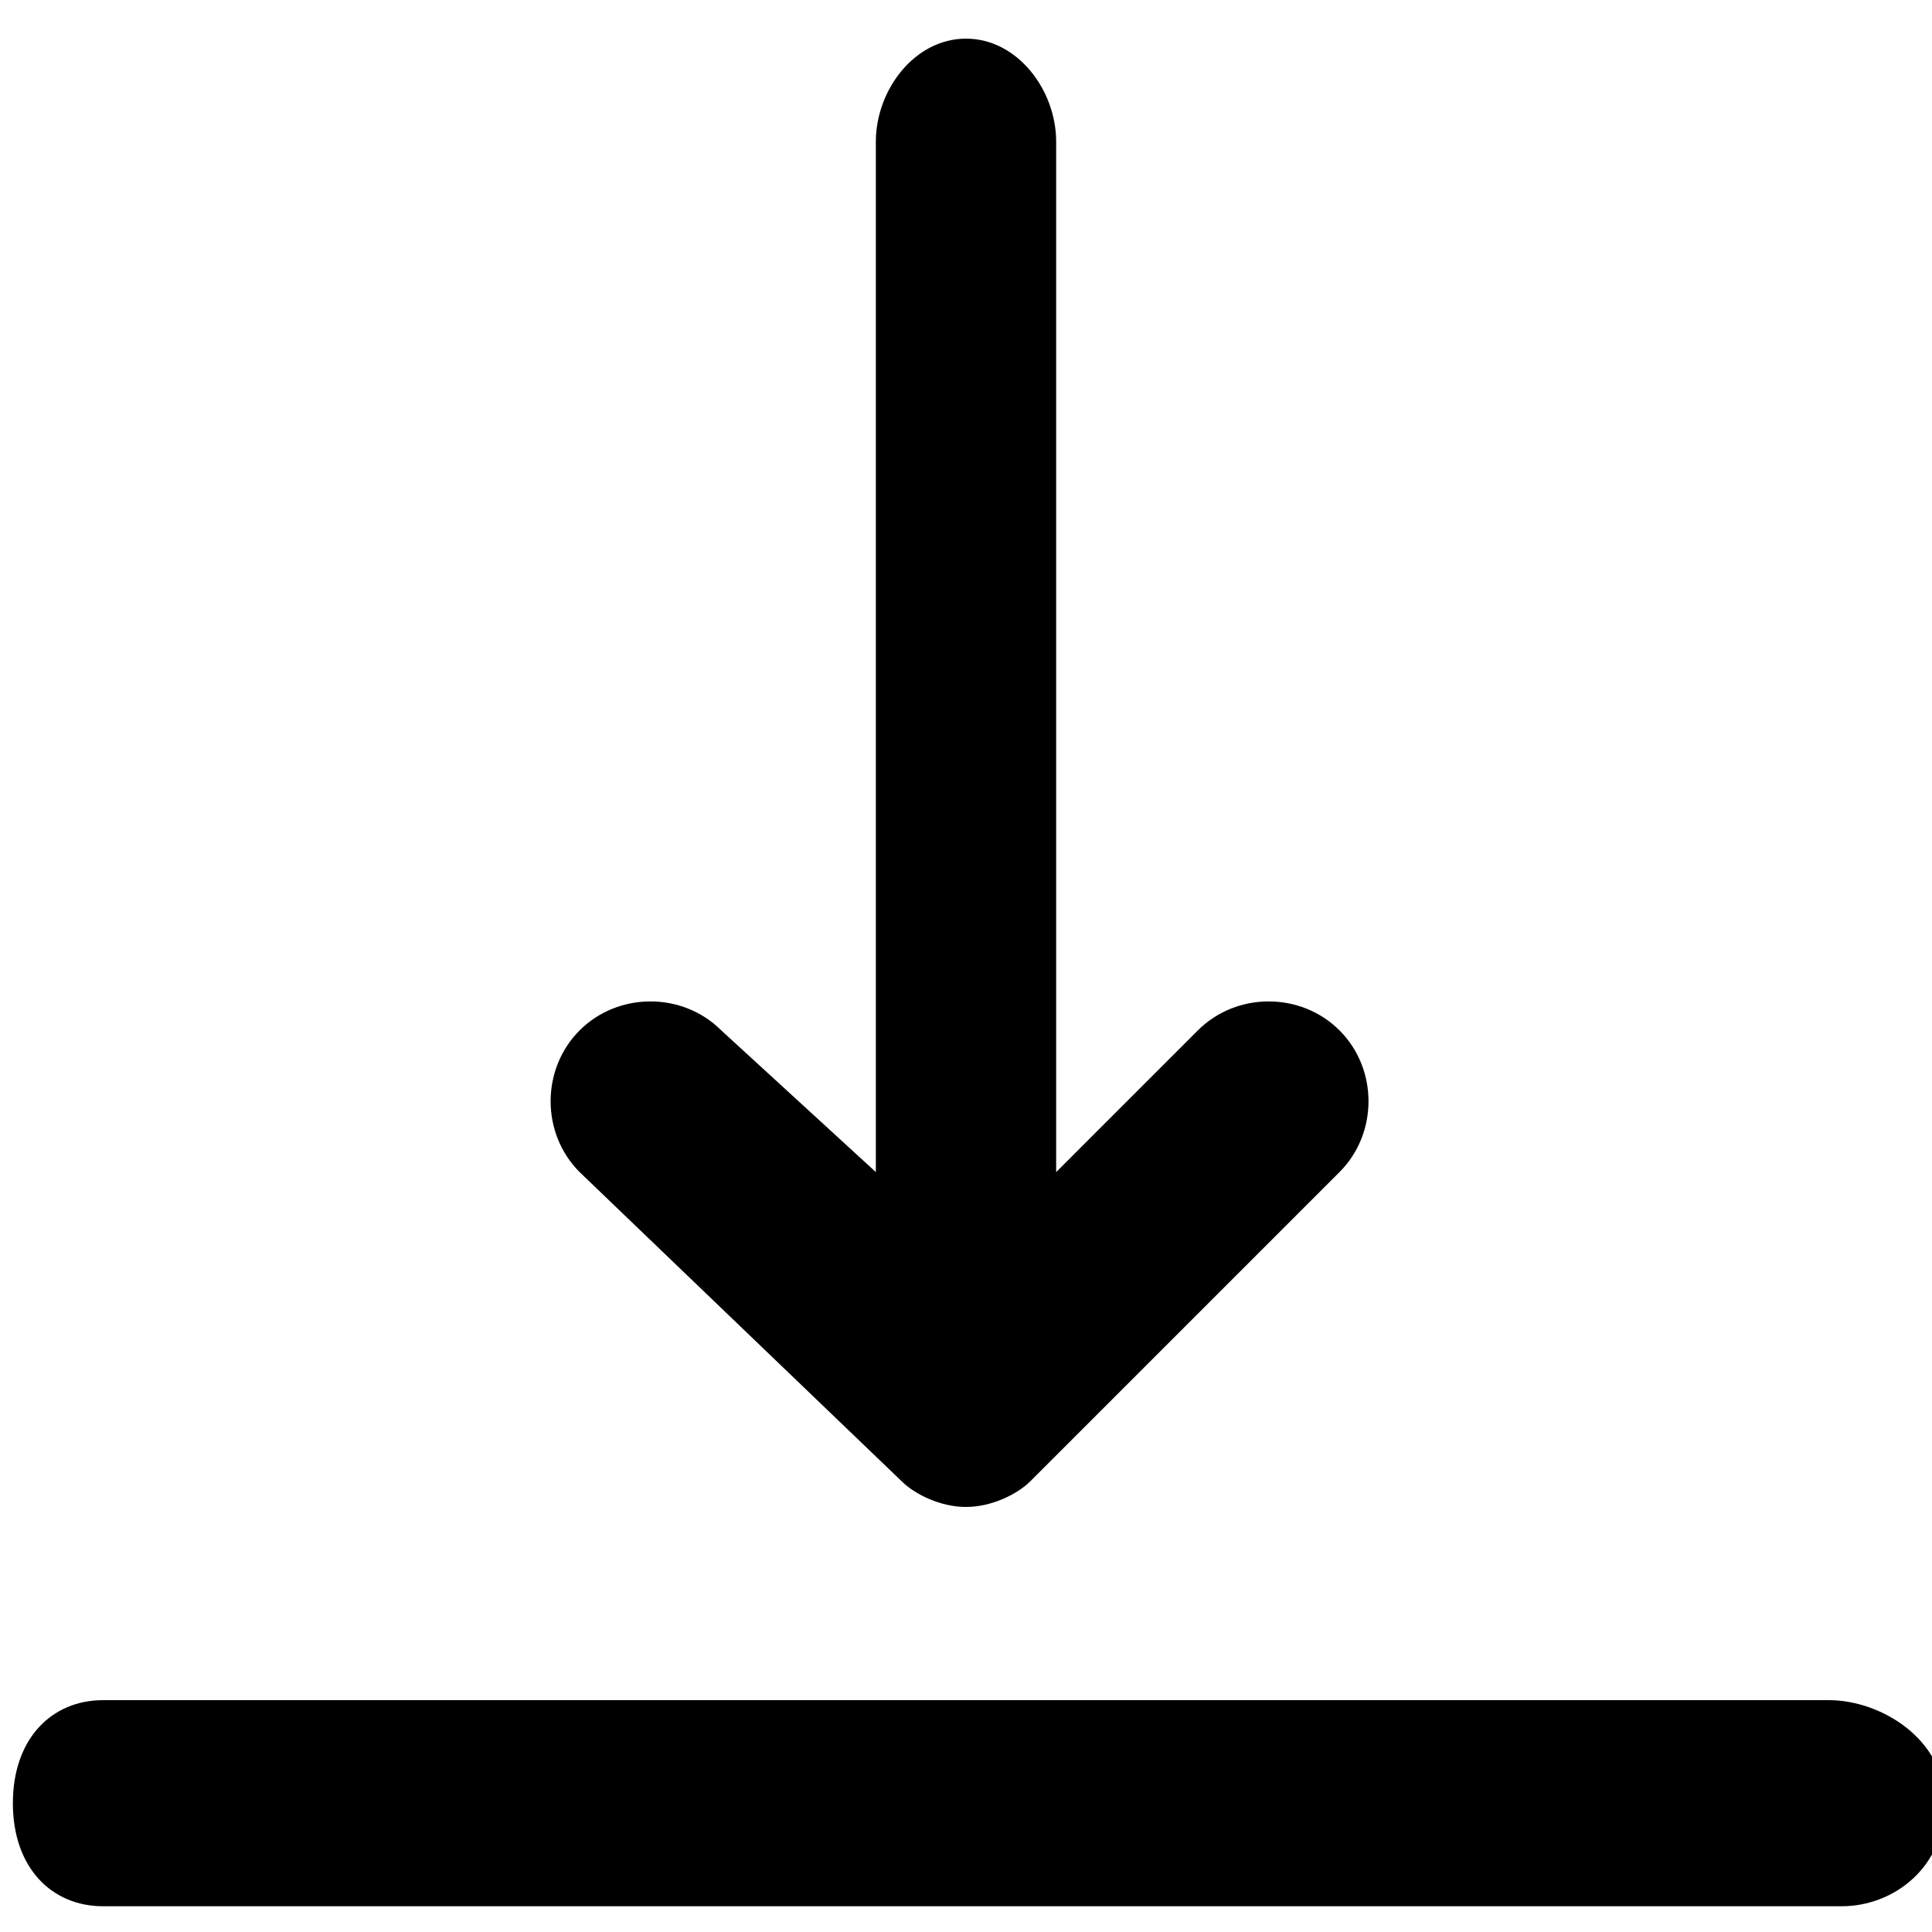 <?xml version="1.0" encoding="utf-8"?>
<!-- Generator: Adobe Illustrator 26.0.0, SVG Export Plug-In . SVG Version: 6.00 Build 0)  -->
<svg version="1.1" id="Layer_1" xmlns="http://www.w3.org/2000/svg" xmlns:xlink="http://www.w3.org/1999/xlink" x="0px" y="0px"
	 viewBox="0 0 15 15" style="enable-background:new 0 0 15 15;" xml:space="preserve" fill="currentColor">
<g>
	<path d="M14.2,13.2H0.8c-0.4,0-0.7,0.3-0.7,0.8s0.3,0.8,0.7,0.8h13.5c0.4,0,0.8-0.3,0.8-0.8S14.6,13.2,14.2,13.2z"/>
	<path d="M7,11.5c0.1,0.1,0.3,0.2,0.5,0.2s0.4-0.1,0.5-0.2l2.4-2.4c0.3-0.3,0.3-0.8,0-1.1S9.6,7.7,9.3,8L8.2,9.1v-8
		c0-0.4-0.3-0.8-0.7-0.8S6.8,0.7,6.8,1.1v8L5.6,8C5.3,7.7,4.8,7.7,4.5,8s-0.3,0.8,0,1.1L7,11.5z"/>
</g>
</svg>
